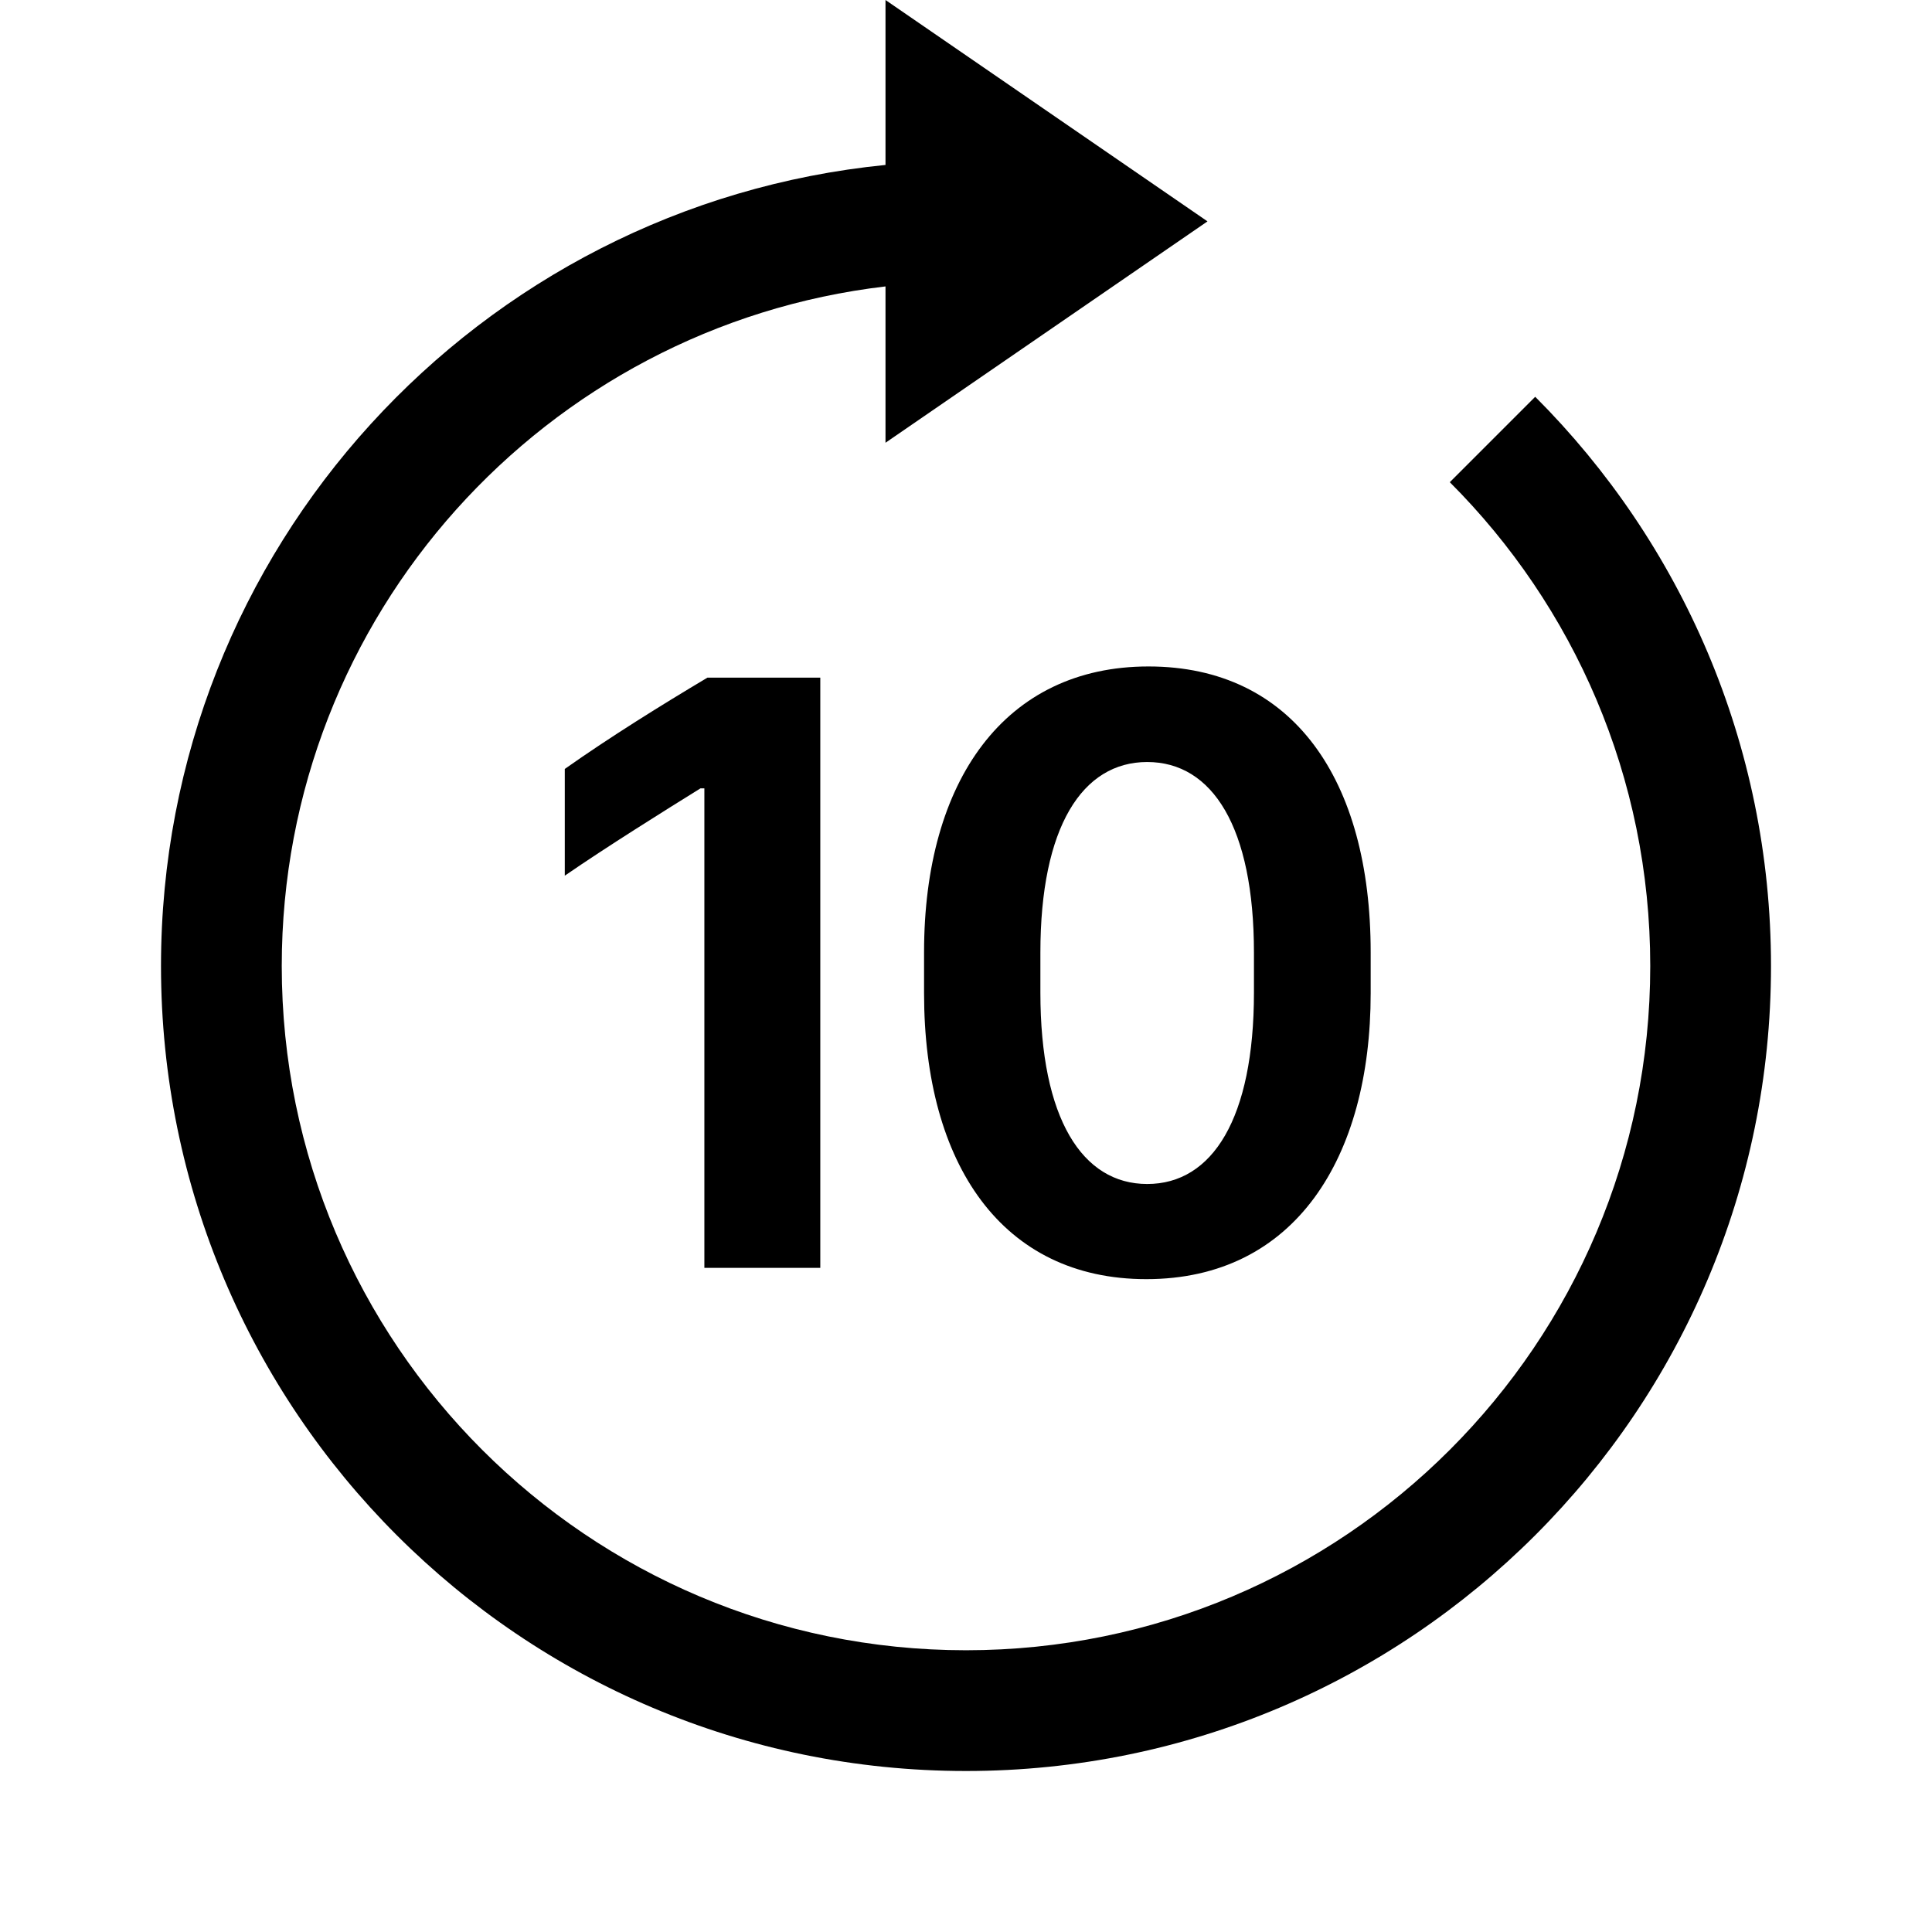 <svg width="24" height="24" viewBox="0 0 24 24" fill="none" xmlns="http://www.w3.org/2000/svg">
<path d="M10.19 15.75V8.418H8.788C8.219 8.757 7.58 9.154 7.016 9.552V10.878C7.537 10.519 8.251 10.073 8.702 9.793H8.75V15.75H10.19Z" fill="black"/>
<path d="M11.479 12.339C11.479 14.466 12.451 15.89 14.24 15.89C16.087 15.89 17.027 14.38 17.027 12.339V11.829C17.027 9.686 16.061 8.279 14.267 8.279C12.483 8.279 11.479 9.697 11.479 11.829V12.339ZM12.924 11.835C12.924 10.271 13.445 9.466 14.251 9.466C15.062 9.466 15.577 10.277 15.577 11.835V12.329C15.577 13.892 15.062 14.708 14.251 14.708C13.445 14.708 12.924 13.897 12.924 12.329V11.835Z" fill="black"/>
<path d="M11 3.558V5.5L15 2.75L11 0V2.049C5.947 2.551 2 6.815 2 12C2 17.523 6.477 22 12 22C17.523 22 22 17.523 22 12C22 9.239 20.88 6.738 19.071 4.929L18.01 5.99C19.549 7.529 20.5 9.653 20.5 12C20.5 16.694 16.694 20.5 12 20.5C7.306 20.5 3.5 16.694 3.5 12C3.5 7.644 6.777 4.053 11 3.558Z" fill="black"/>
</svg>
